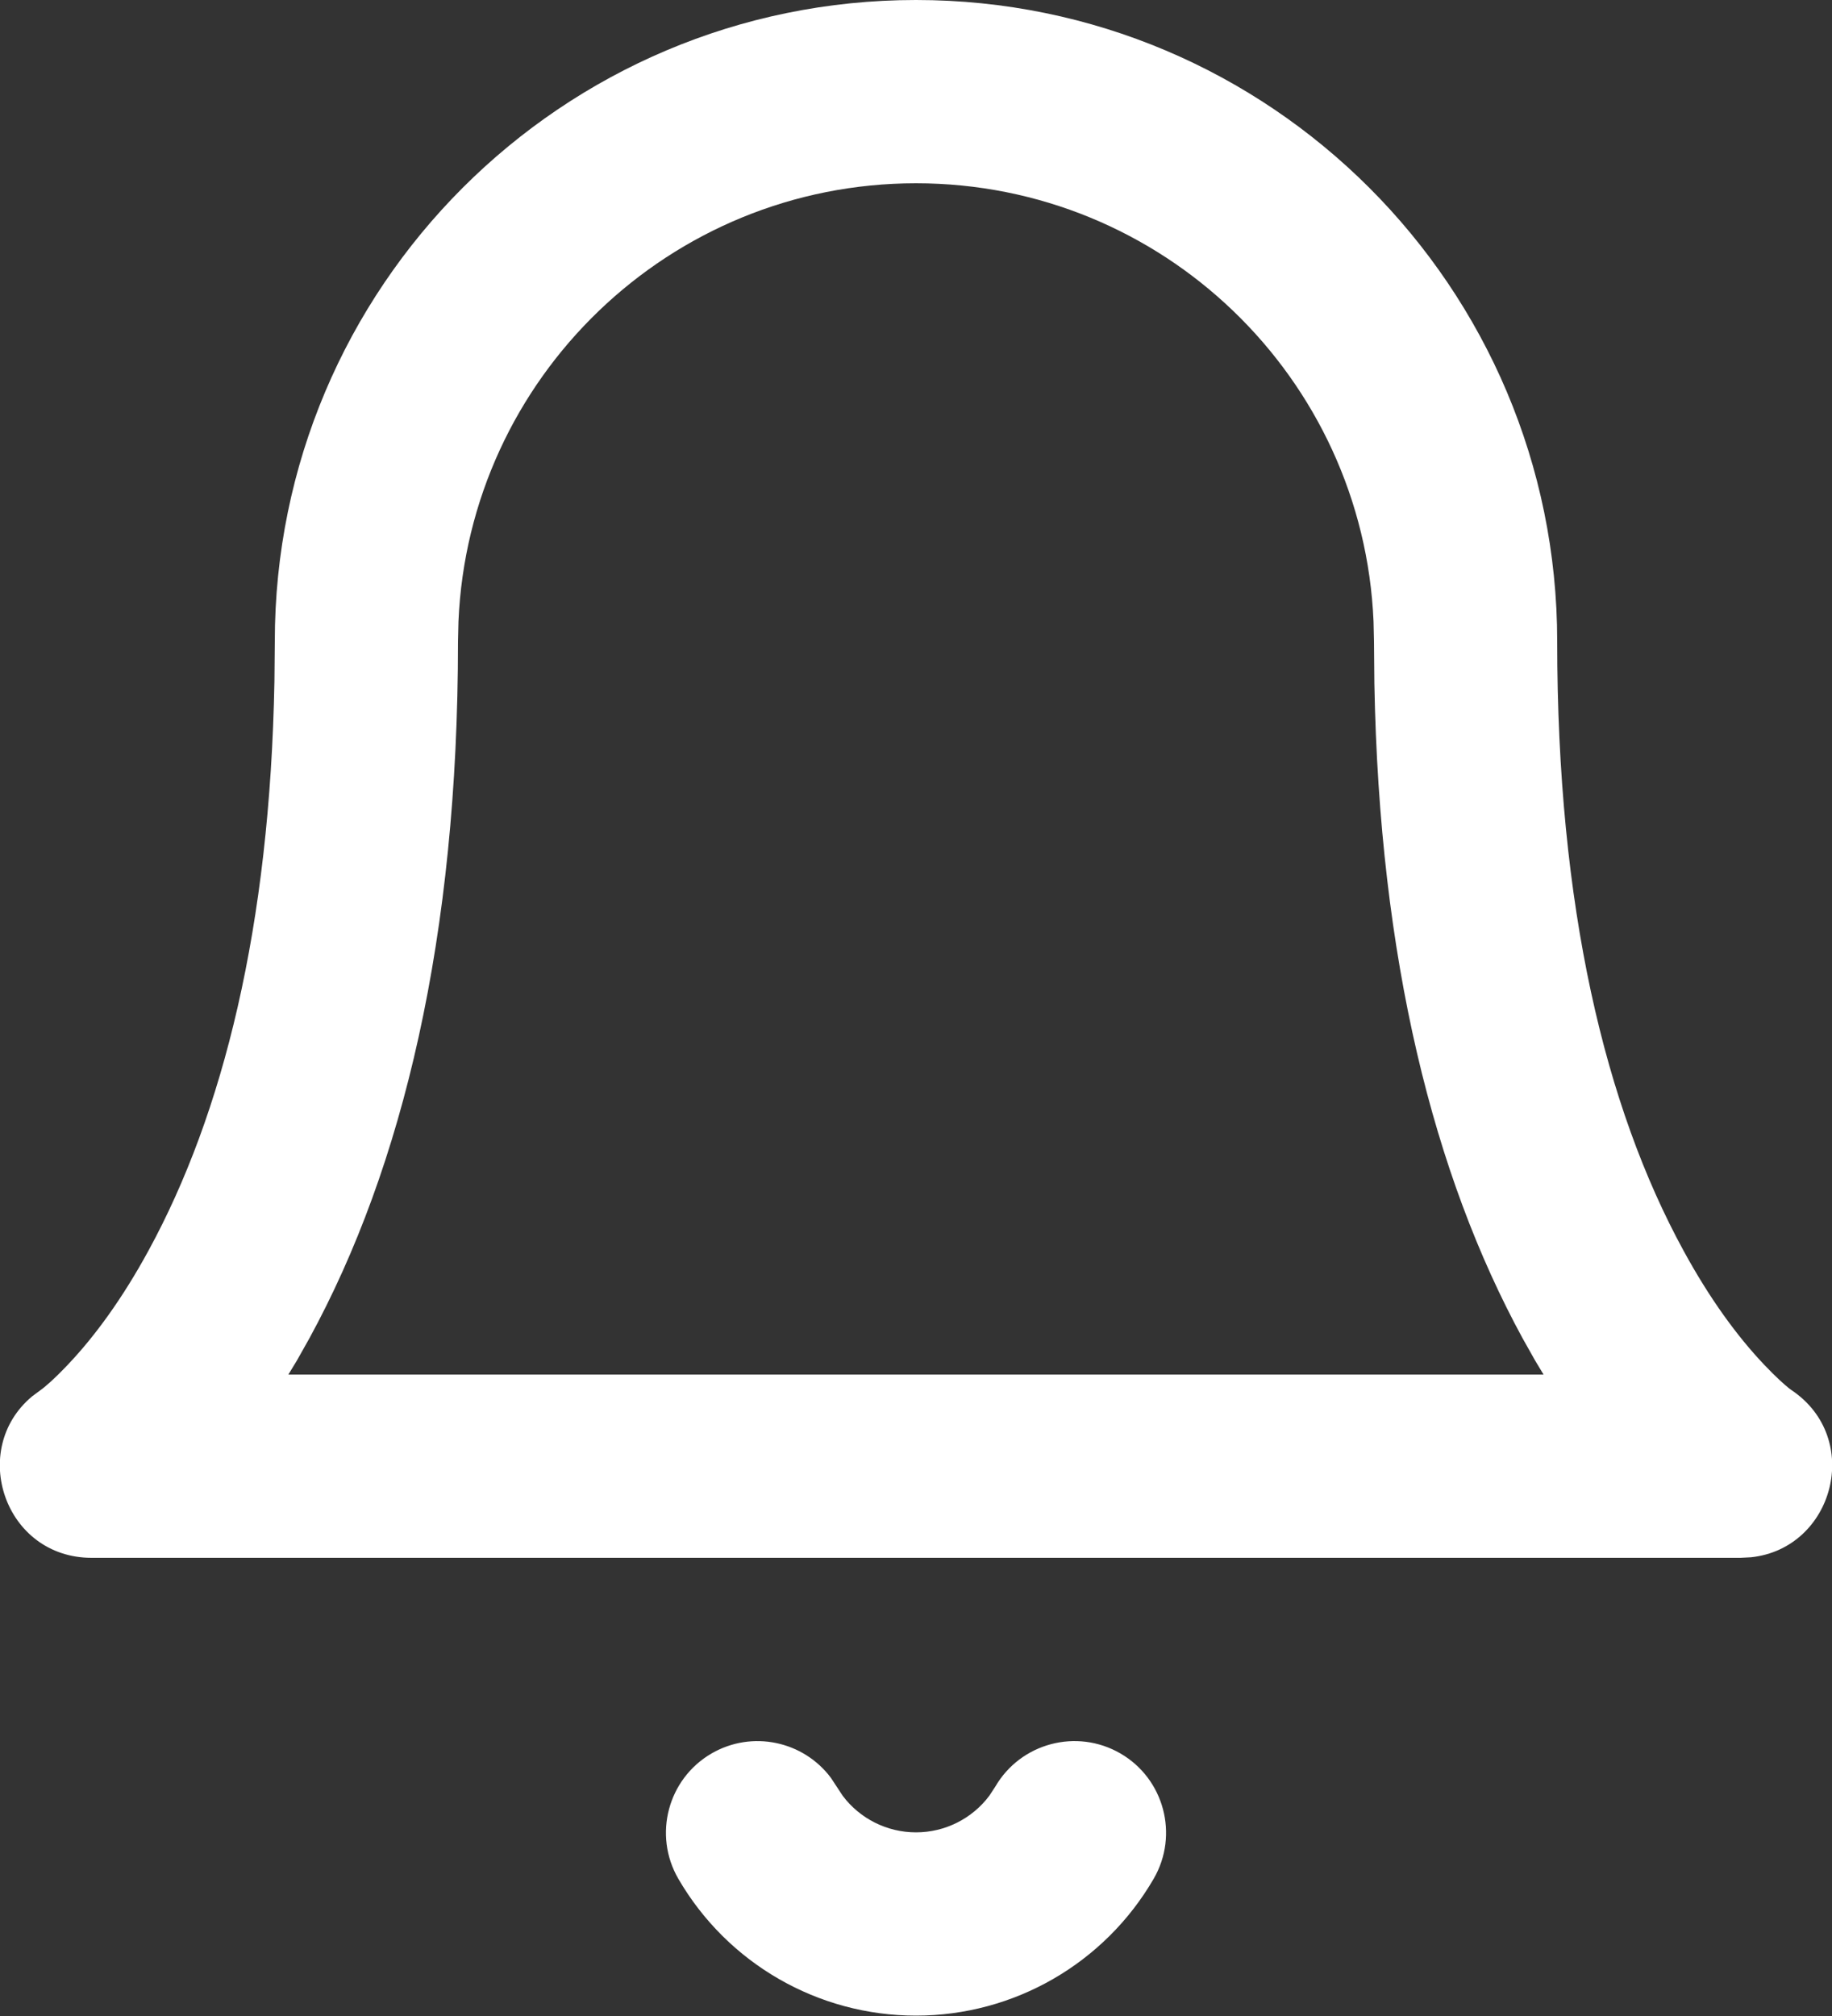 <?xml version="1.0" encoding="UTF-8"?>
<svg width="20px" height="22px" viewBox="0 0 20 22" version="1.1" xmlns="http://www.w3.org/2000/svg" xmlns:xlink="http://www.w3.org/1999/xlink">
    <rect x="0" y="0" width="20" height="22" fill="#333333" stroke="none"/>
    <!-- Generator: Sketch 64 (93537) - https://sketch.com -->
    <title>bell</title>
    <desc>Created with Sketch.</desc>
    <g id="Page-1" stroke="none" stroke-width="1" fill="none" fill-rule="evenodd">
        <g id="Artboard" transform="translate(-38, -71)" fill="#FFFFFF" fill-rule="nonzero">
            <g id="bell" transform="translate(39, 72)">
                <path d="M9,-1 C12.866,-1 16,2.134 16,6 C16,8.9 16.523,11.079 17.378,12.646 C17.664,13.171 17.964,13.581 18.257,13.89 C18.389,14.029 18.485,14.114 18.532,14.151 L18.555,14.168 C19.345,14.695 19.019,15.899 18.116,15.994 L18,16 L-2.22044605e-16,16 C-0.95,16 -1.346,14.817 -0.648,14.237 L-0.555,14.168 C-0.522,14.146 -0.415,14.057 -0.257,13.89 C0.036,13.581 0.336,13.171 0.622,12.646 C1.434,11.157 1.947,9.116 1.996,6.43 L2,6 C2,2.134 5.134,-1 9,-1 Z M9,1 C6.311,1 4.118,3.122 4.005,5.783 L4,6 C4,9.225 3.398,11.734 2.378,13.604 L2.24,13.849 L2.148,14 L15.851,14 L15.76,13.849 L15.622,13.604 C14.651,11.823 14.058,9.463 14.004,6.456 L14,6 L13.995,5.783 C13.882,3.122 11.689,1 9,1 Z" id="Path"></path>
                <path d="M9.865,18.498 C10.142,18.021 10.754,17.858 11.232,18.135 C11.709,18.412 11.872,19.024 11.595,19.502 C11.058,20.427 10.07,20.996 9,20.996 C7.93,20.996 6.942,20.427 6.405,19.502 C6.128,19.024 6.291,18.412 6.768,18.135 C7.212,17.878 7.771,18 8.071,18.401 L8.2,18.597 C8.387,18.846 8.683,18.996 9,18.996 C9.317,18.996 9.613,18.846 9.8,18.597 L9.865,18.498 Z" id="Path"></path>
            </g>
        </g>
    </g>
</svg>